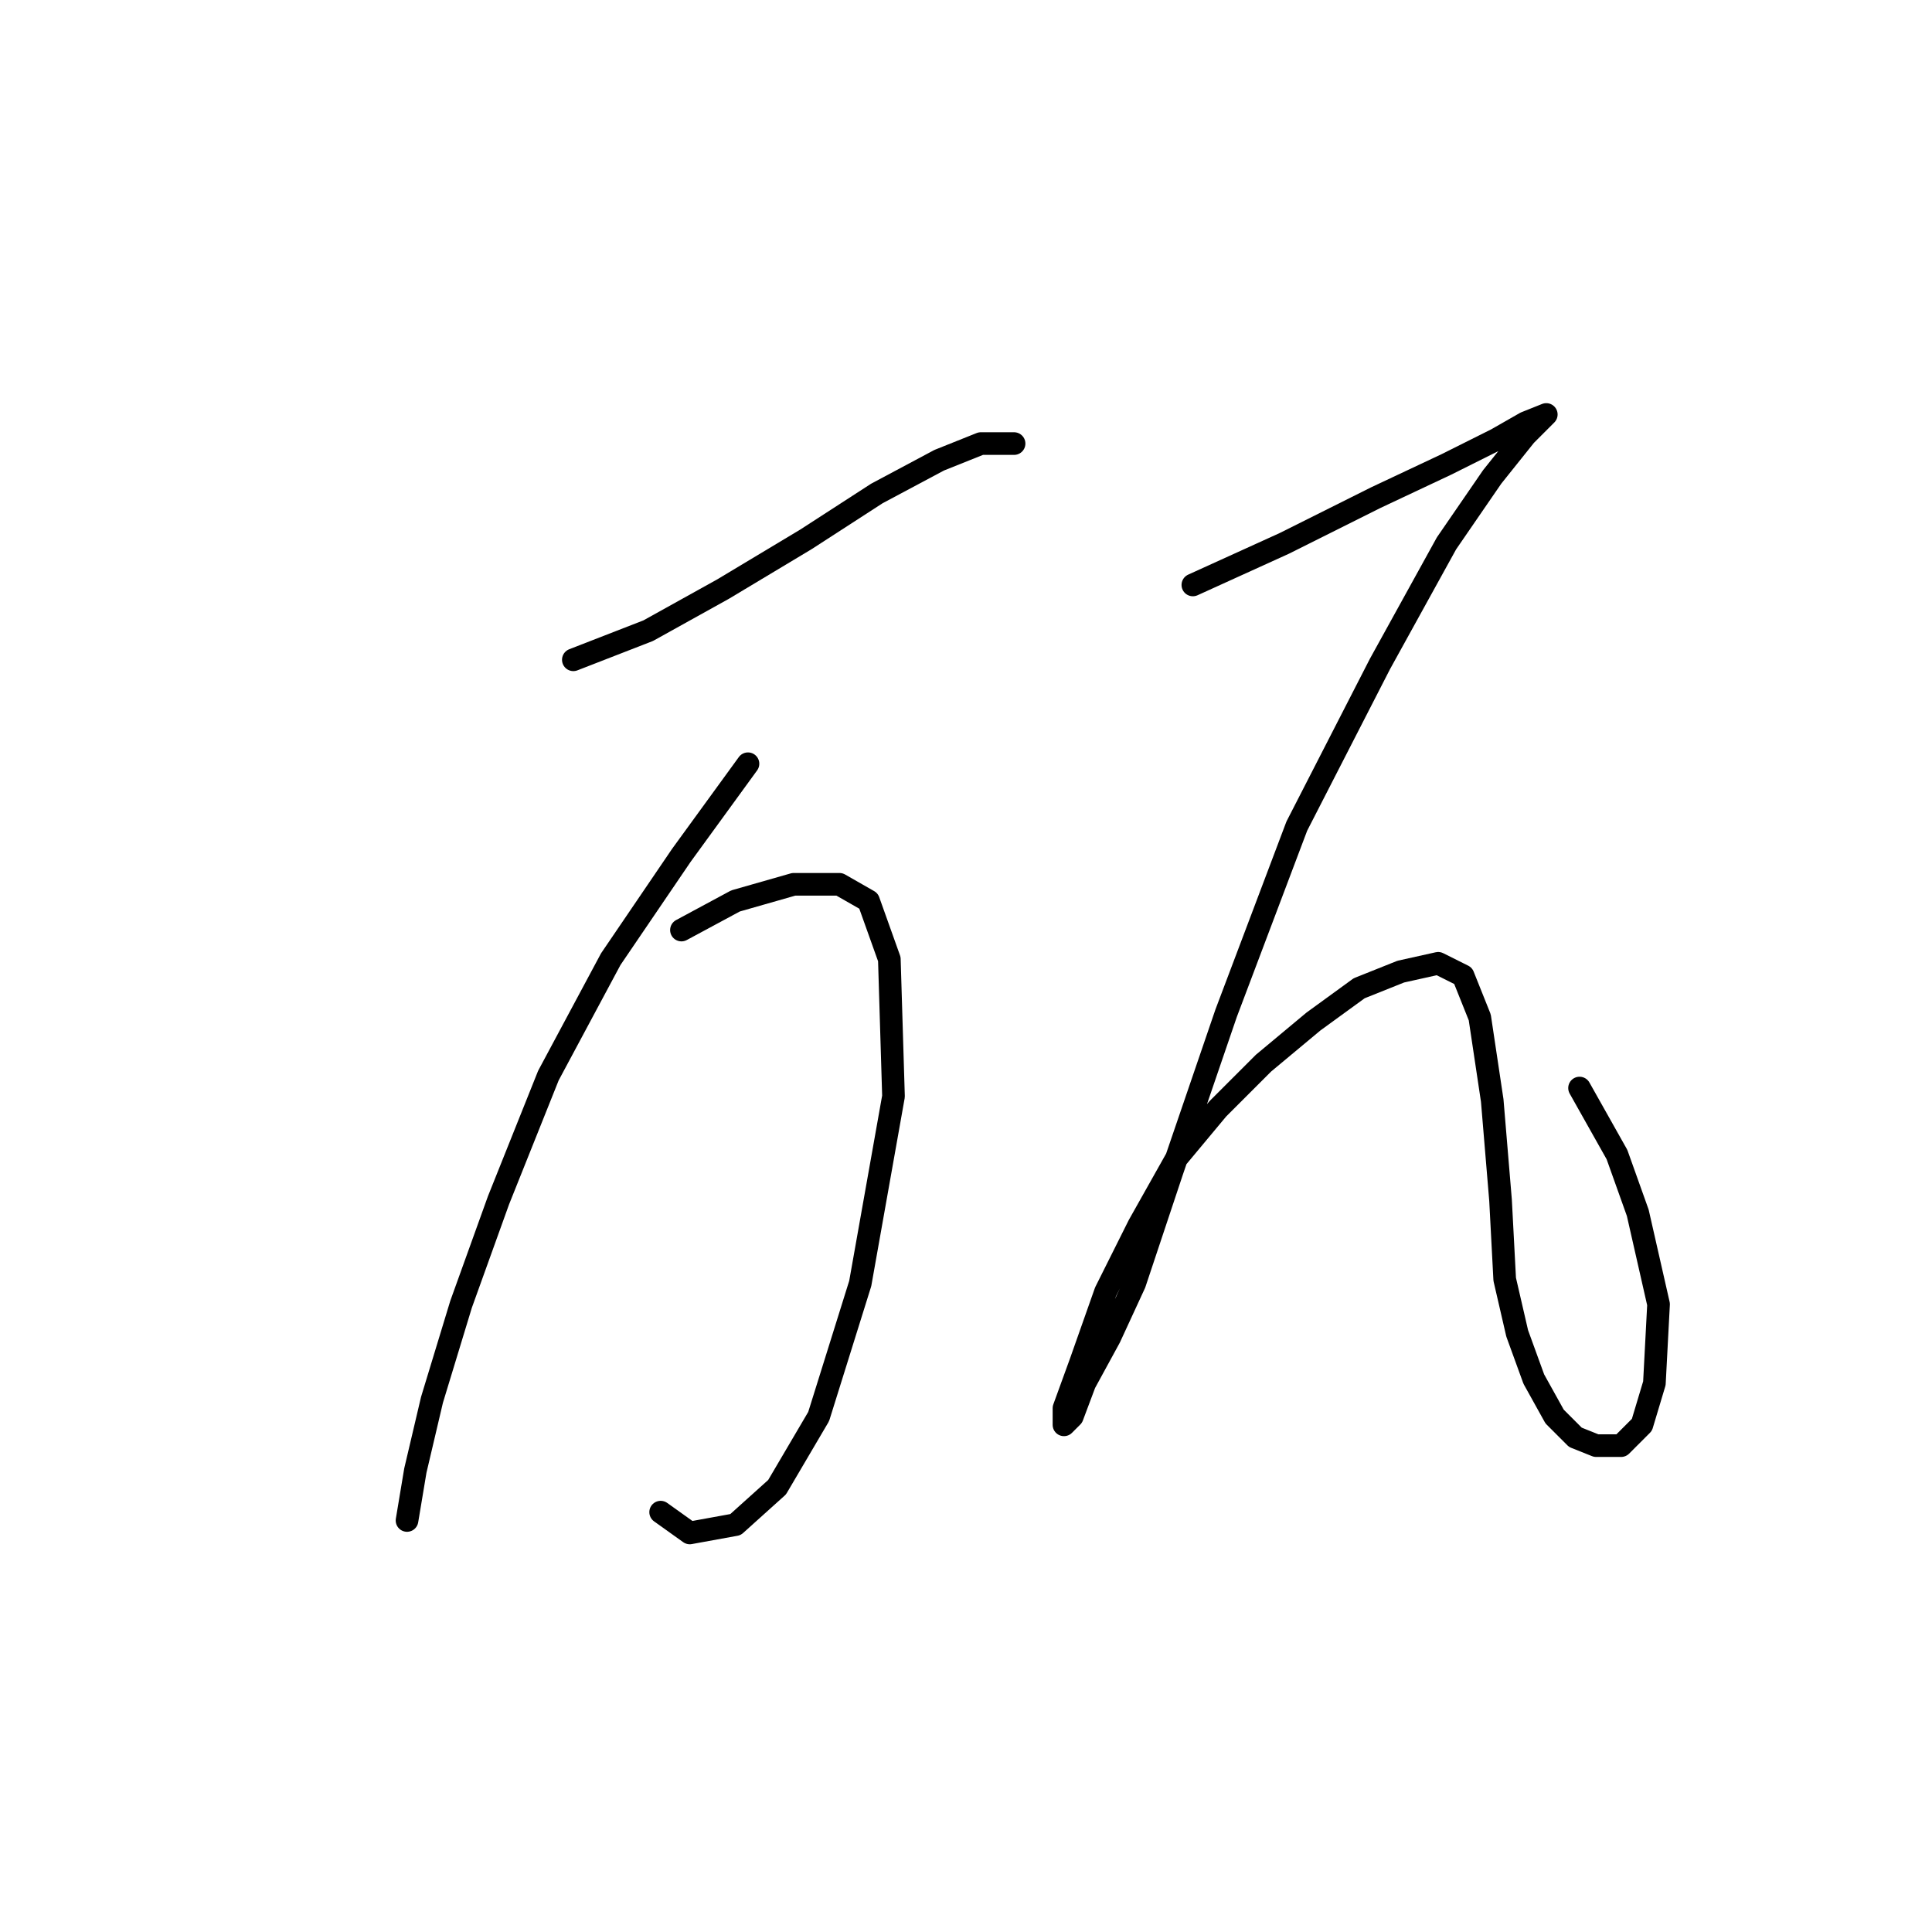 <?xml version="1.0" standalone="no"?>
    <svg width="256" height="256" xmlns="http://www.w3.org/2000/svg" version="1.1">
    <polyline stroke="black" stroke-width="3" stroke-linecap="round" fill="transparent" stroke-linejoin="round" points="75.971 87.425 85.888 83.569 95.805 78.059 106.823 71.448 116.189 65.388 124.453 60.98 129.963 58.776 134.37 58.776 134.37 58.776 " />
        <polyline stroke="black" stroke-width="3" stroke-linecap="round" fill="transparent" stroke-linejoin="round" points="99.11 101.199 90.295 113.319 80.929 127.093 72.665 142.519 66.054 159.047 61.095 172.821 57.239 185.492 55.035 194.858 53.933 201.47 53.933 201.47 " />
        <polyline stroke="black" stroke-width="3" stroke-linecap="round" fill="transparent" stroke-linejoin="round" points="90.295 123.236 97.457 119.38 105.171 117.176 111.231 117.176 115.087 119.38 117.842 127.093 118.393 145.274 113.986 170.066 108.476 187.696 102.967 197.062 97.457 202.021 91.397 203.123 87.54 200.368 87.54 200.368 " />
        <polyline stroke="black" stroke-width="3" stroke-linecap="round" fill="transparent" stroke-linejoin="round" points="158.061 77.508 170.181 71.999 182.302 65.939 191.668 61.531 198.279 58.225 202.136 56.022 204.891 54.92 202.136 57.675 197.728 63.184 191.668 71.999 182.853 87.976 171.834 109.463 162.468 134.255 155.306 155.191 150.348 170.066 147.042 177.228 143.736 183.289 142.083 187.696 140.982 188.798 140.982 186.594 143.185 180.534 146.491 171.168 150.899 162.353 155.857 153.538 161.366 146.927 167.427 140.866 174.038 135.357 180.098 130.949 185.608 128.746 190.566 127.644 193.872 129.297 196.076 134.806 197.728 145.825 198.83 159.047 199.381 169.515 201.034 176.677 203.238 182.738 205.992 187.696 208.747 190.451 211.502 191.553 214.807 191.553 217.562 188.798 219.215 183.289 219.766 172.821 217.011 160.7 214.257 152.987 209.298 144.172 209.298 144.172 " />
        </svg>